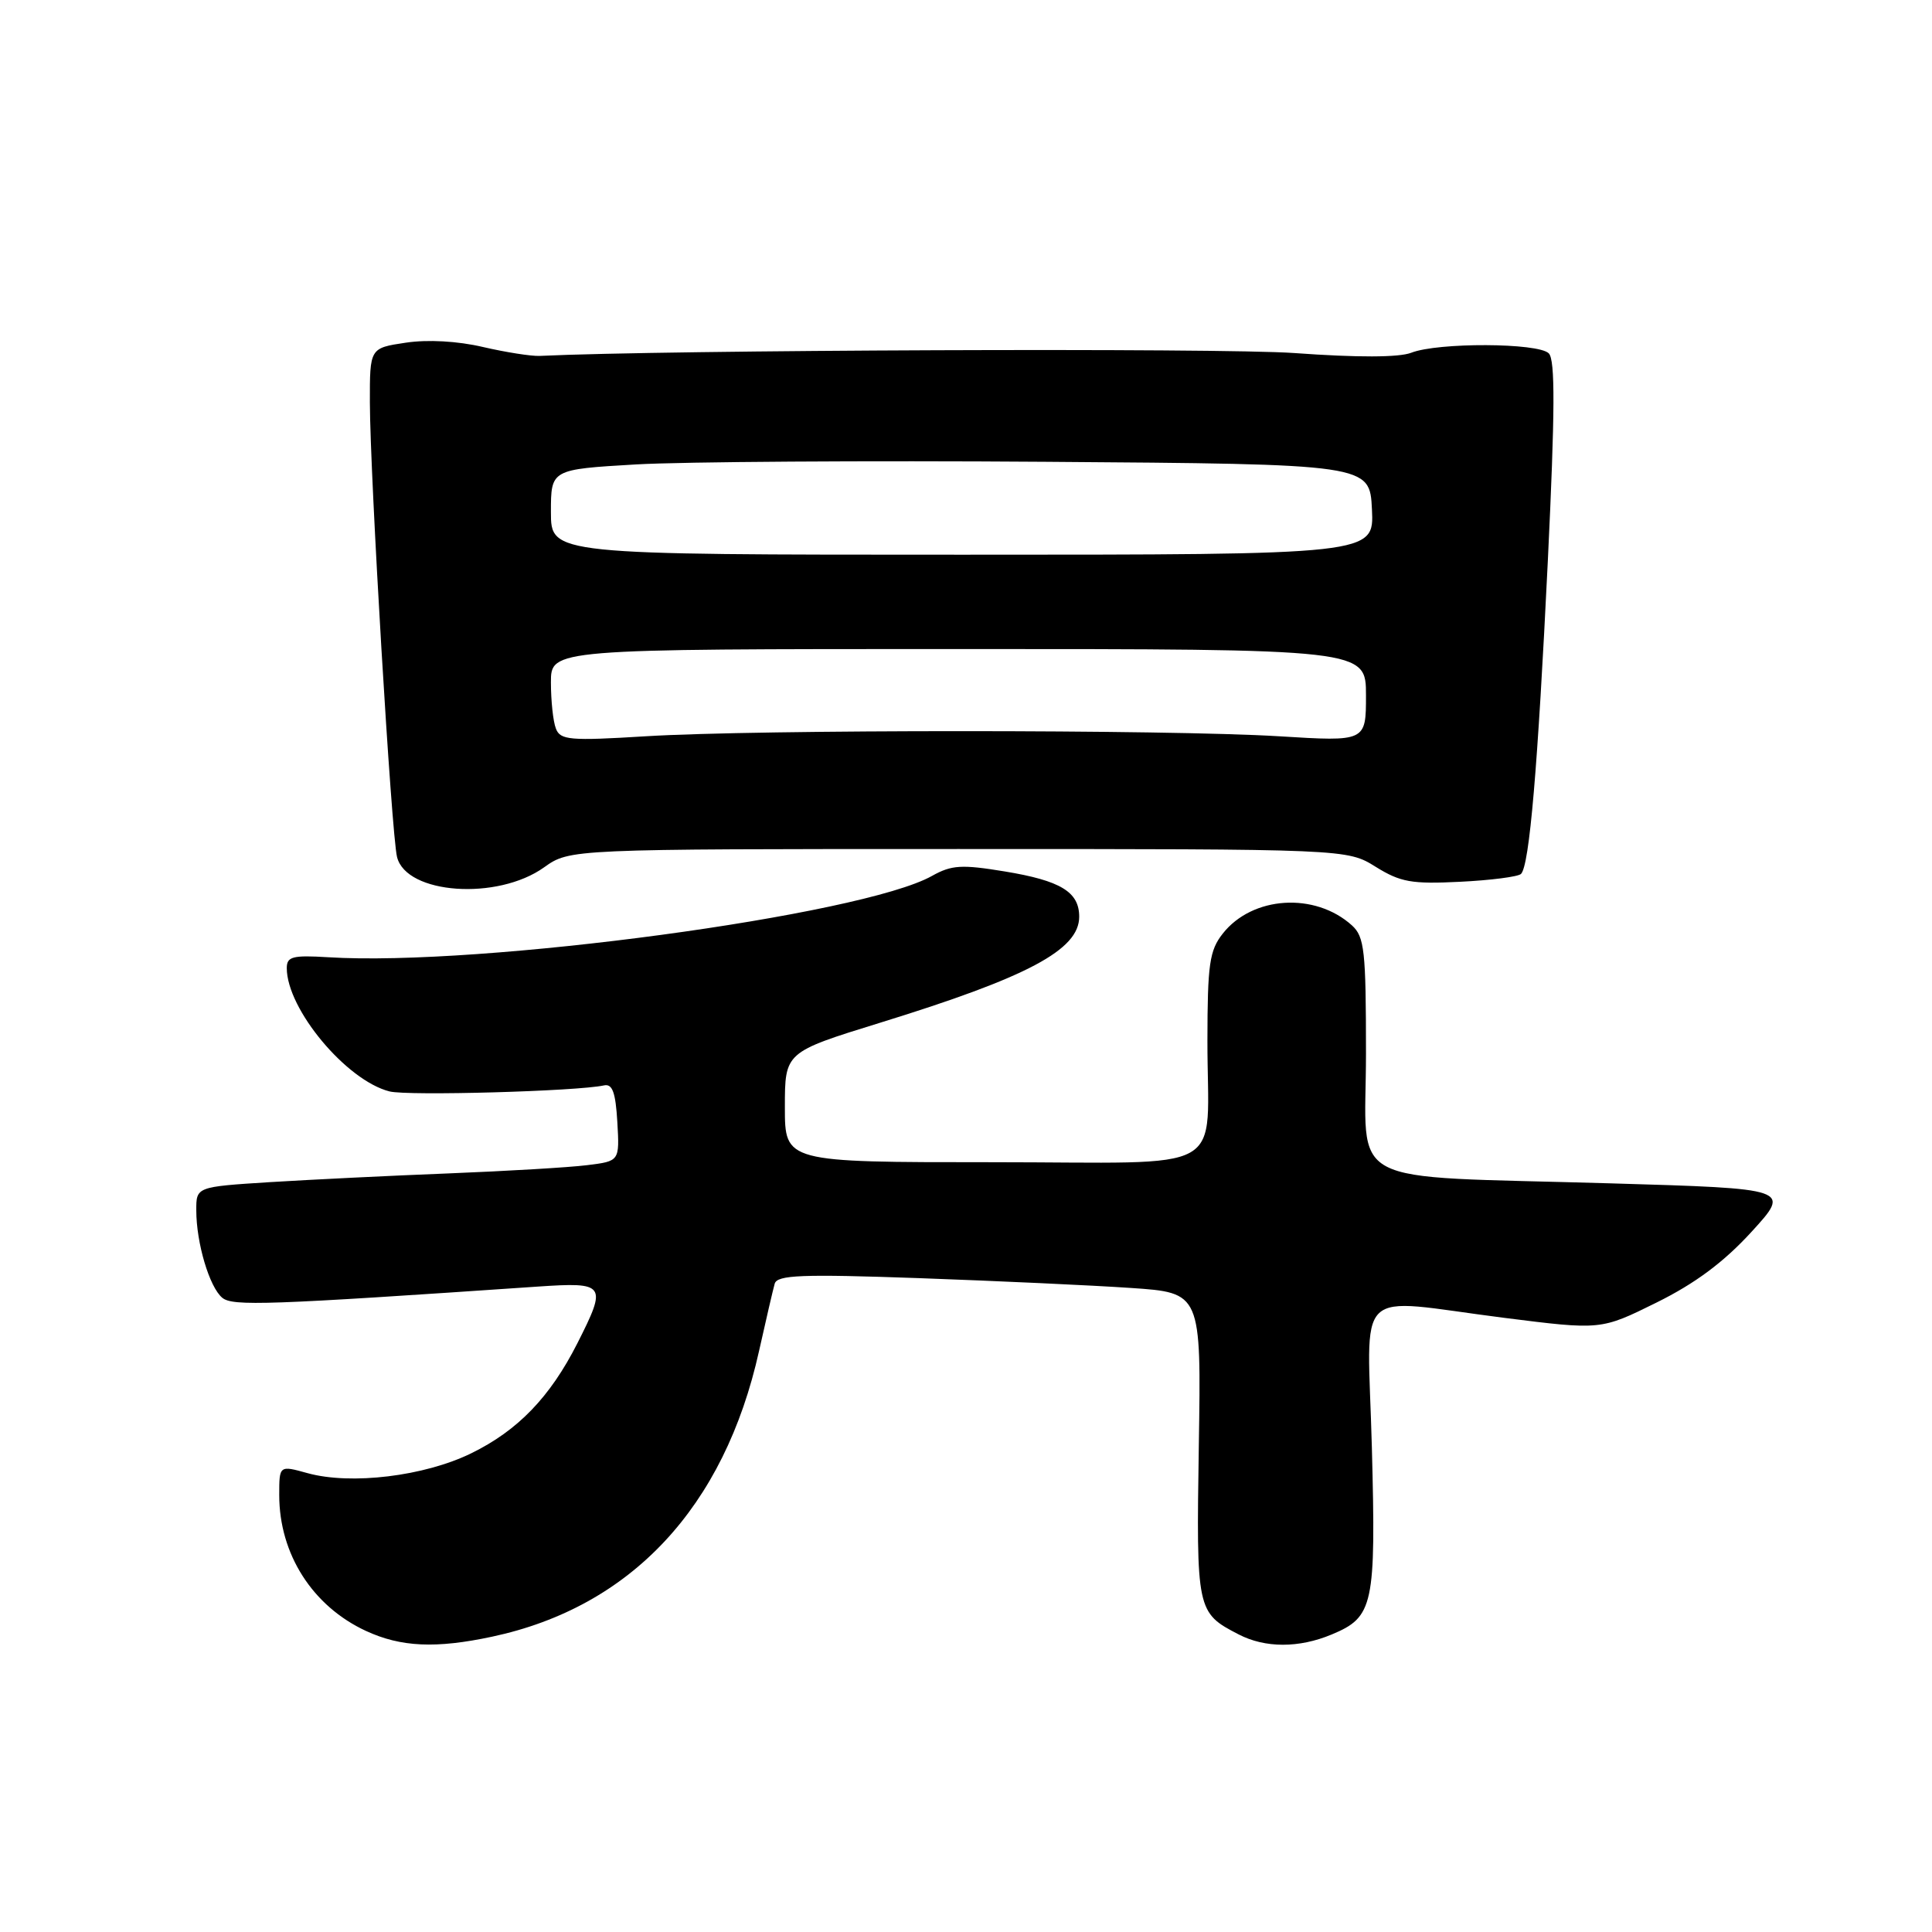 <?xml version="1.0" encoding="UTF-8" standalone="no"?>
<!DOCTYPE svg PUBLIC "-//W3C//DTD SVG 1.1//EN" "http://www.w3.org/Graphics/SVG/1.1/DTD/svg11.dtd" >
<svg xmlns="http://www.w3.org/2000/svg" xmlns:xlink="http://www.w3.org/1999/xlink" version="1.1" viewBox="0 0 256 256">
 <g >
 <path fill="currentColor"
d=" M 65.20 216.87 C 83.62 212.94 95.98 199.72 100.58 179.00 C 101.50 174.88 102.43 170.87 102.65 170.10 C 102.98 168.94 106.18 168.81 121.78 169.36 C 132.07 169.73 144.70 170.31 149.83 170.66 C 159.17 171.29 159.17 171.29 158.85 191.51 C 158.51 213.44 158.56 213.69 164.13 216.57 C 167.65 218.39 172.12 218.39 176.45 216.58 C 182.00 214.27 182.33 212.76 181.78 191.81 C 181.20 169.88 178.99 172.04 199.31 174.62 C 212.13 176.24 212.13 176.24 219.47 172.61 C 224.61 170.07 228.39 167.26 232.07 163.24 C 237.32 157.50 237.32 157.50 213.41 156.80 C 177.42 155.74 181.00 157.64 181.00 139.59 C 181.00 125.96 180.80 124.13 179.14 122.62 C 174.24 118.19 165.94 118.72 162.02 123.71 C 160.26 125.94 160.00 127.77 159.99 137.88 C 159.97 155.96 163.44 154.00 131.38 154.00 C 104.00 154.00 104.00 154.00 104.00 146.71 C 104.00 139.42 104.00 139.42 116.58 135.53 C 136.21 129.47 143.00 125.86 143.00 121.47 C 143.00 118.18 140.54 116.69 133.13 115.47 C 127.42 114.53 126.09 114.61 123.50 116.06 C 114.22 121.28 63.64 128.10 43.50 126.84 C 38.76 126.55 38.00 126.75 38.00 128.28 C 38.00 133.71 45.90 143.18 51.62 144.62 C 54.04 145.23 76.51 144.60 80.04 143.82 C 81.15 143.58 81.57 144.75 81.80 148.68 C 82.10 153.86 82.10 153.86 77.80 154.39 C 75.43 154.69 67.20 155.17 59.50 155.48 C 51.80 155.78 41.11 156.31 35.75 156.64 C 26.00 157.26 26.00 157.26 26.01 160.38 C 26.01 164.70 27.75 170.55 29.45 171.96 C 30.82 173.10 35.44 172.93 71.25 170.48 C 80.27 169.87 80.47 170.16 76.50 178.00 C 72.89 185.12 68.62 189.55 62.44 192.57 C 56.23 195.61 46.51 196.79 40.75 195.20 C 37.00 194.16 37.00 194.16 37.00 198.11 C 37.00 205.93 41.42 212.84 48.50 216.11 C 53.13 218.25 57.76 218.46 65.20 216.87 Z  M 72.09 114.93 C 75.50 112.50 75.50 112.50 127.00 112.50 C 178.50 112.50 178.50 112.50 182.29 114.86 C 185.58 116.90 187.06 117.16 193.47 116.84 C 197.54 116.64 201.17 116.17 201.54 115.80 C 202.66 114.68 203.76 101.80 205.10 74.23 C 206.05 54.43 206.08 47.68 205.22 46.82 C 203.81 45.41 190.52 45.36 187.00 46.74 C 185.38 47.37 179.91 47.39 171.50 46.78 C 161.77 46.08 88.17 46.36 71.50 47.16 C 70.40 47.21 67.03 46.68 64.00 45.98 C 60.63 45.19 56.66 44.97 53.75 45.41 C 49.00 46.12 49.00 46.12 49.01 53.31 C 49.03 62.97 51.87 110.63 52.61 113.56 C 53.84 118.50 65.90 119.35 72.09 114.93 Z  M 73.66 96.54 C 73.29 95.61 73.00 92.85 73.00 90.42 C 73.00 86.00 73.00 86.00 127.00 86.00 C 181.00 86.00 181.00 86.00 181.00 92.14 C 181.00 98.27 181.00 98.27 169.48 97.56 C 154.75 96.66 100.28 96.65 85.57 97.56 C 75.49 98.18 74.24 98.07 73.66 96.54 Z  M 73.00 67.85 C 73.00 62.20 73.00 62.20 84.25 61.54 C 90.44 61.18 114.85 61.02 138.50 61.19 C 181.50 61.50 181.50 61.50 181.79 67.50 C 182.08 73.50 182.08 73.50 127.54 73.50 C 73.00 73.50 73.00 73.50 73.00 67.85 Z "/>
</g>
</svg>